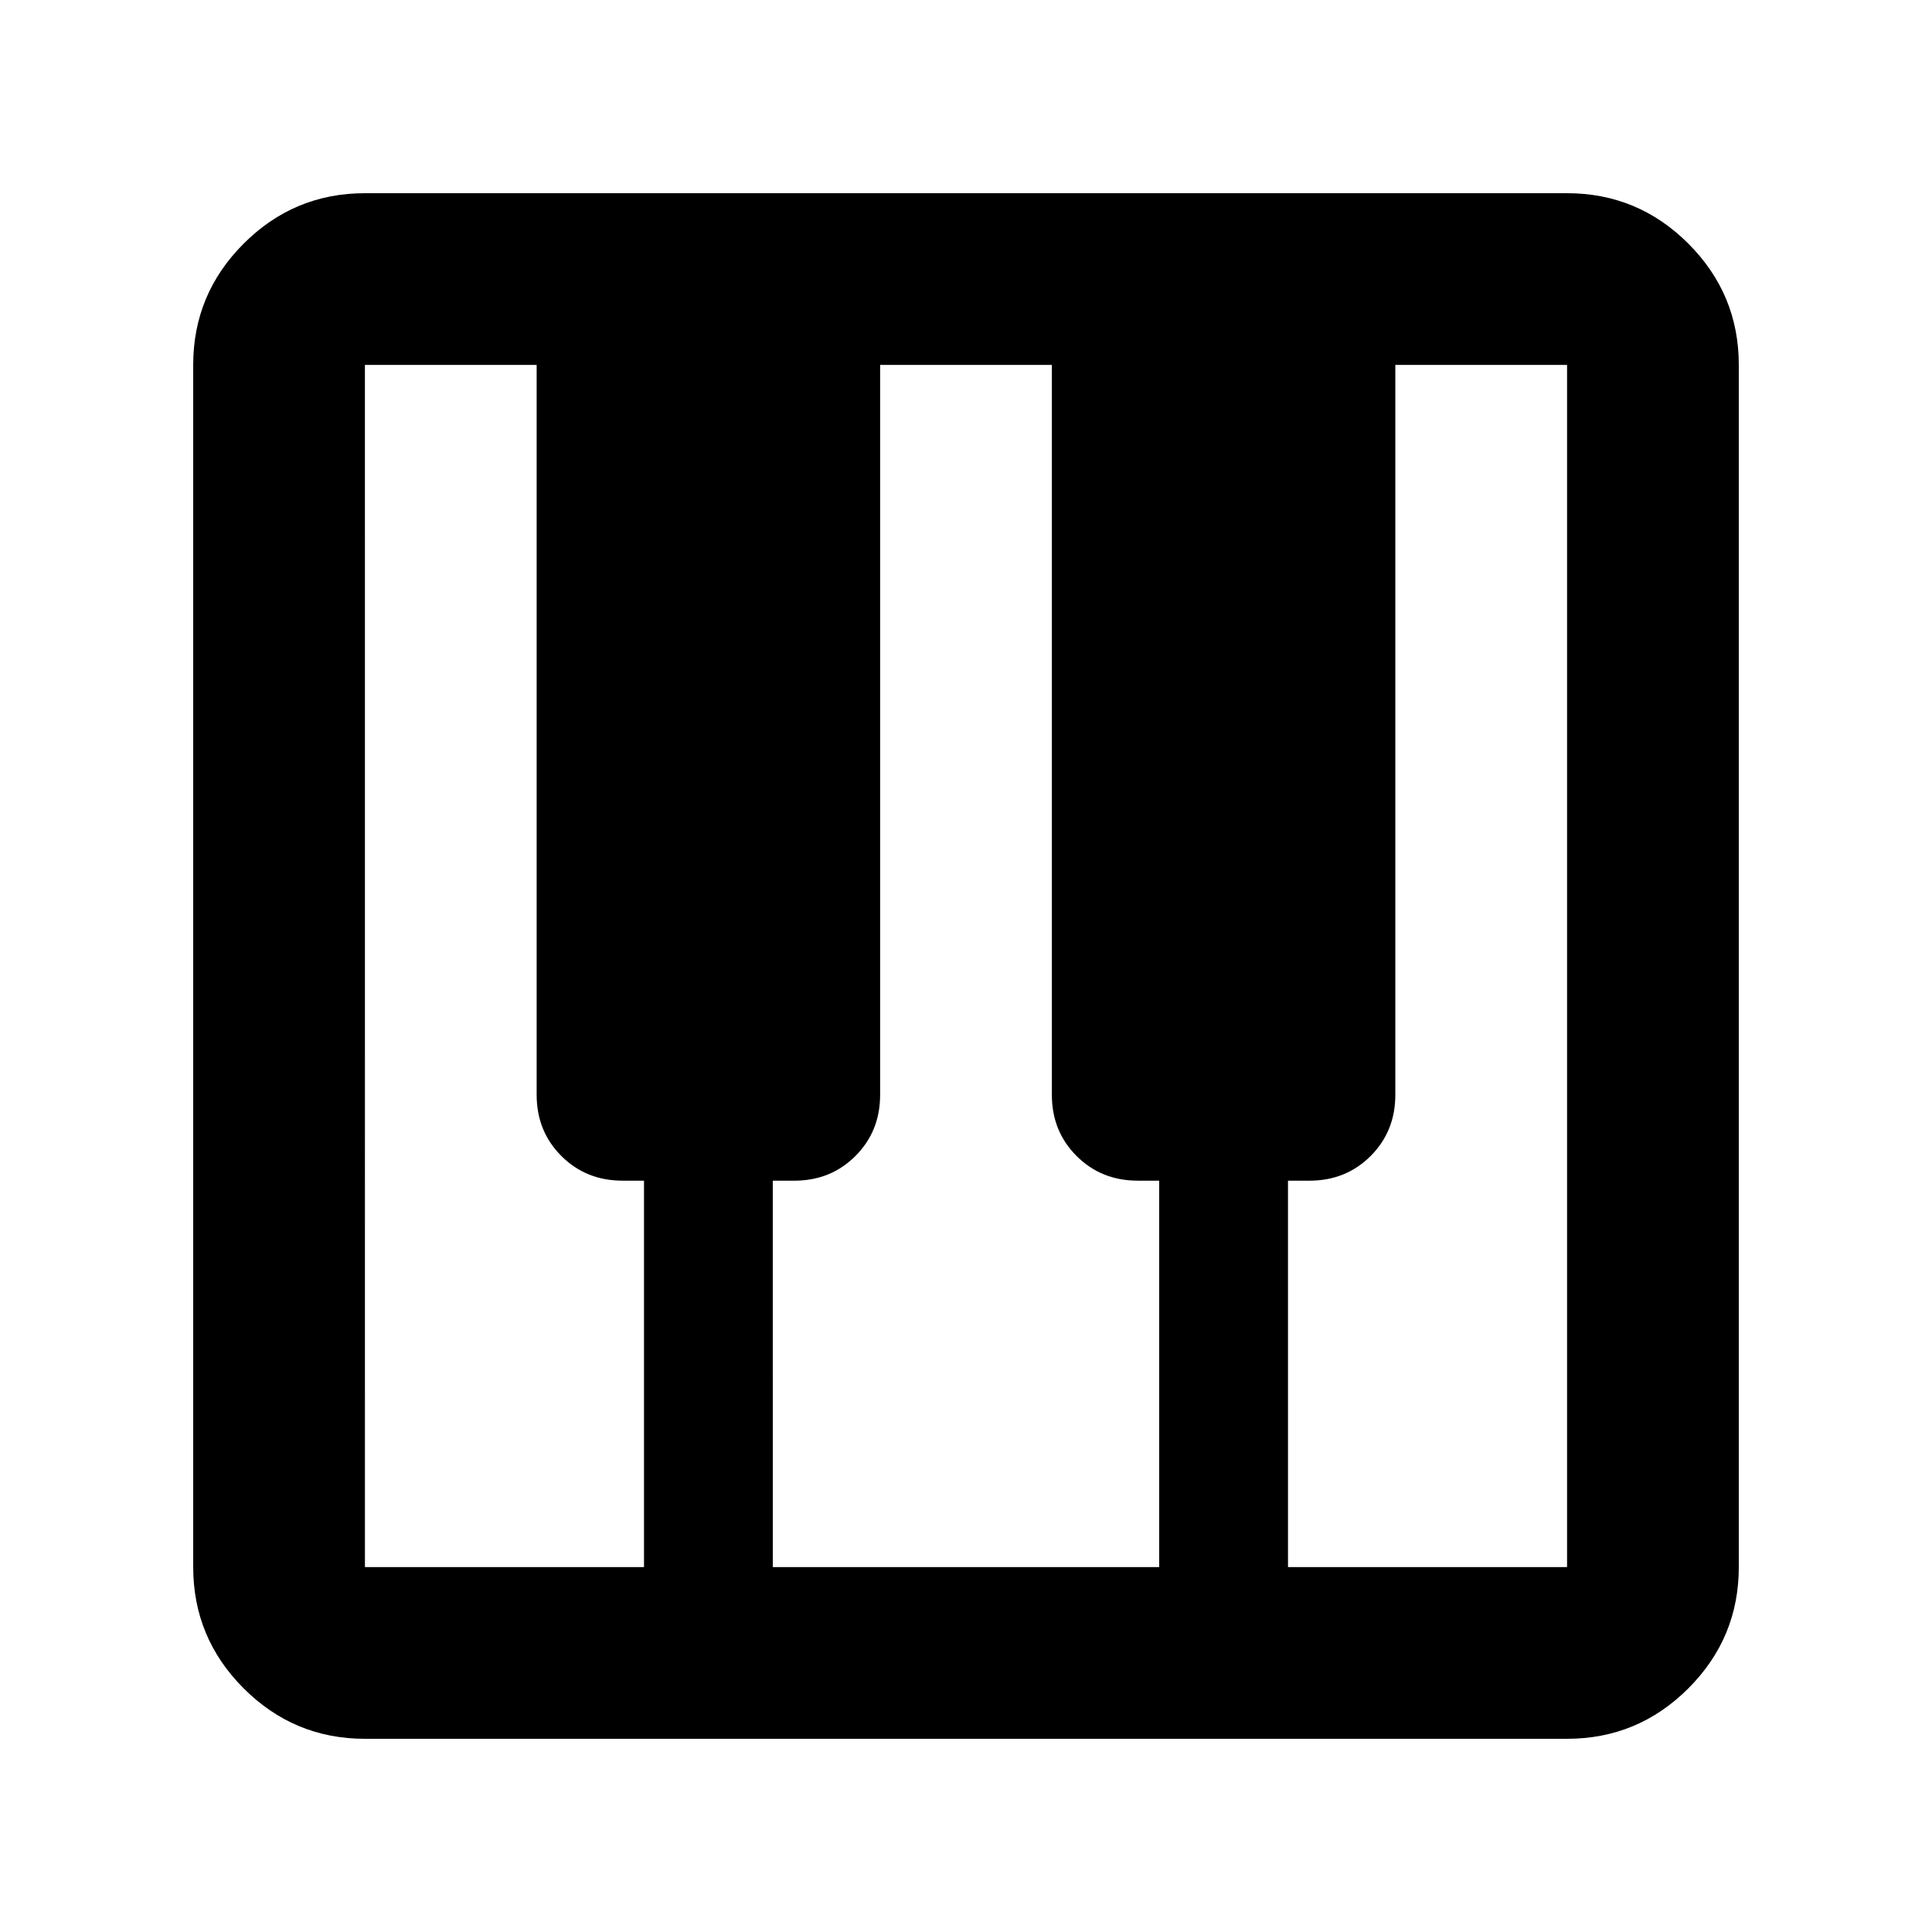 <svg
  xmlns="http://www.w3.org/2000/svg"
  viewBox="0 0 100 100"
  height="1"
  width="1"
>
  <path
    d="m 18.889,90 q -3.667,0 -6.278,-2.611 -2.611,-2.611 -2.611,-6.278 V 18.889 q 0,-3.667 2.611,-6.278 Q 15.222,10 18.889,10 h 62.222 q 3.667,0 6.278,2.611 2.611,2.611 2.611,6.278 v 62.222 q 0,3.667 -2.611,6.278 Q 84.778,90 81.111,90 Z m 0,-8.889 h 14.444 v -20 h -1.111 q -1.889,0 -3.167,-1.278 -1.278,-1.278 -1.278,-3.167 V 18.889 h -8.889 z m 47.778,0 h 14.444 V 18.889 h -8.889 v 37.778 q 0,1.889 -1.278,3.167 -1.278,1.278 -3.167,1.278 h -1.111 z m -26.667,0 h 20 v -20 h -1.111 q -1.889,0 -3.167,-1.278 -1.278,-1.278 -1.278,-3.167 V 18.889 h -8.889 v 37.778 q 0,1.889 -1.278,3.167 -1.278,1.278 -3.167,1.278 h -1.111 z"
  />
</svg>

